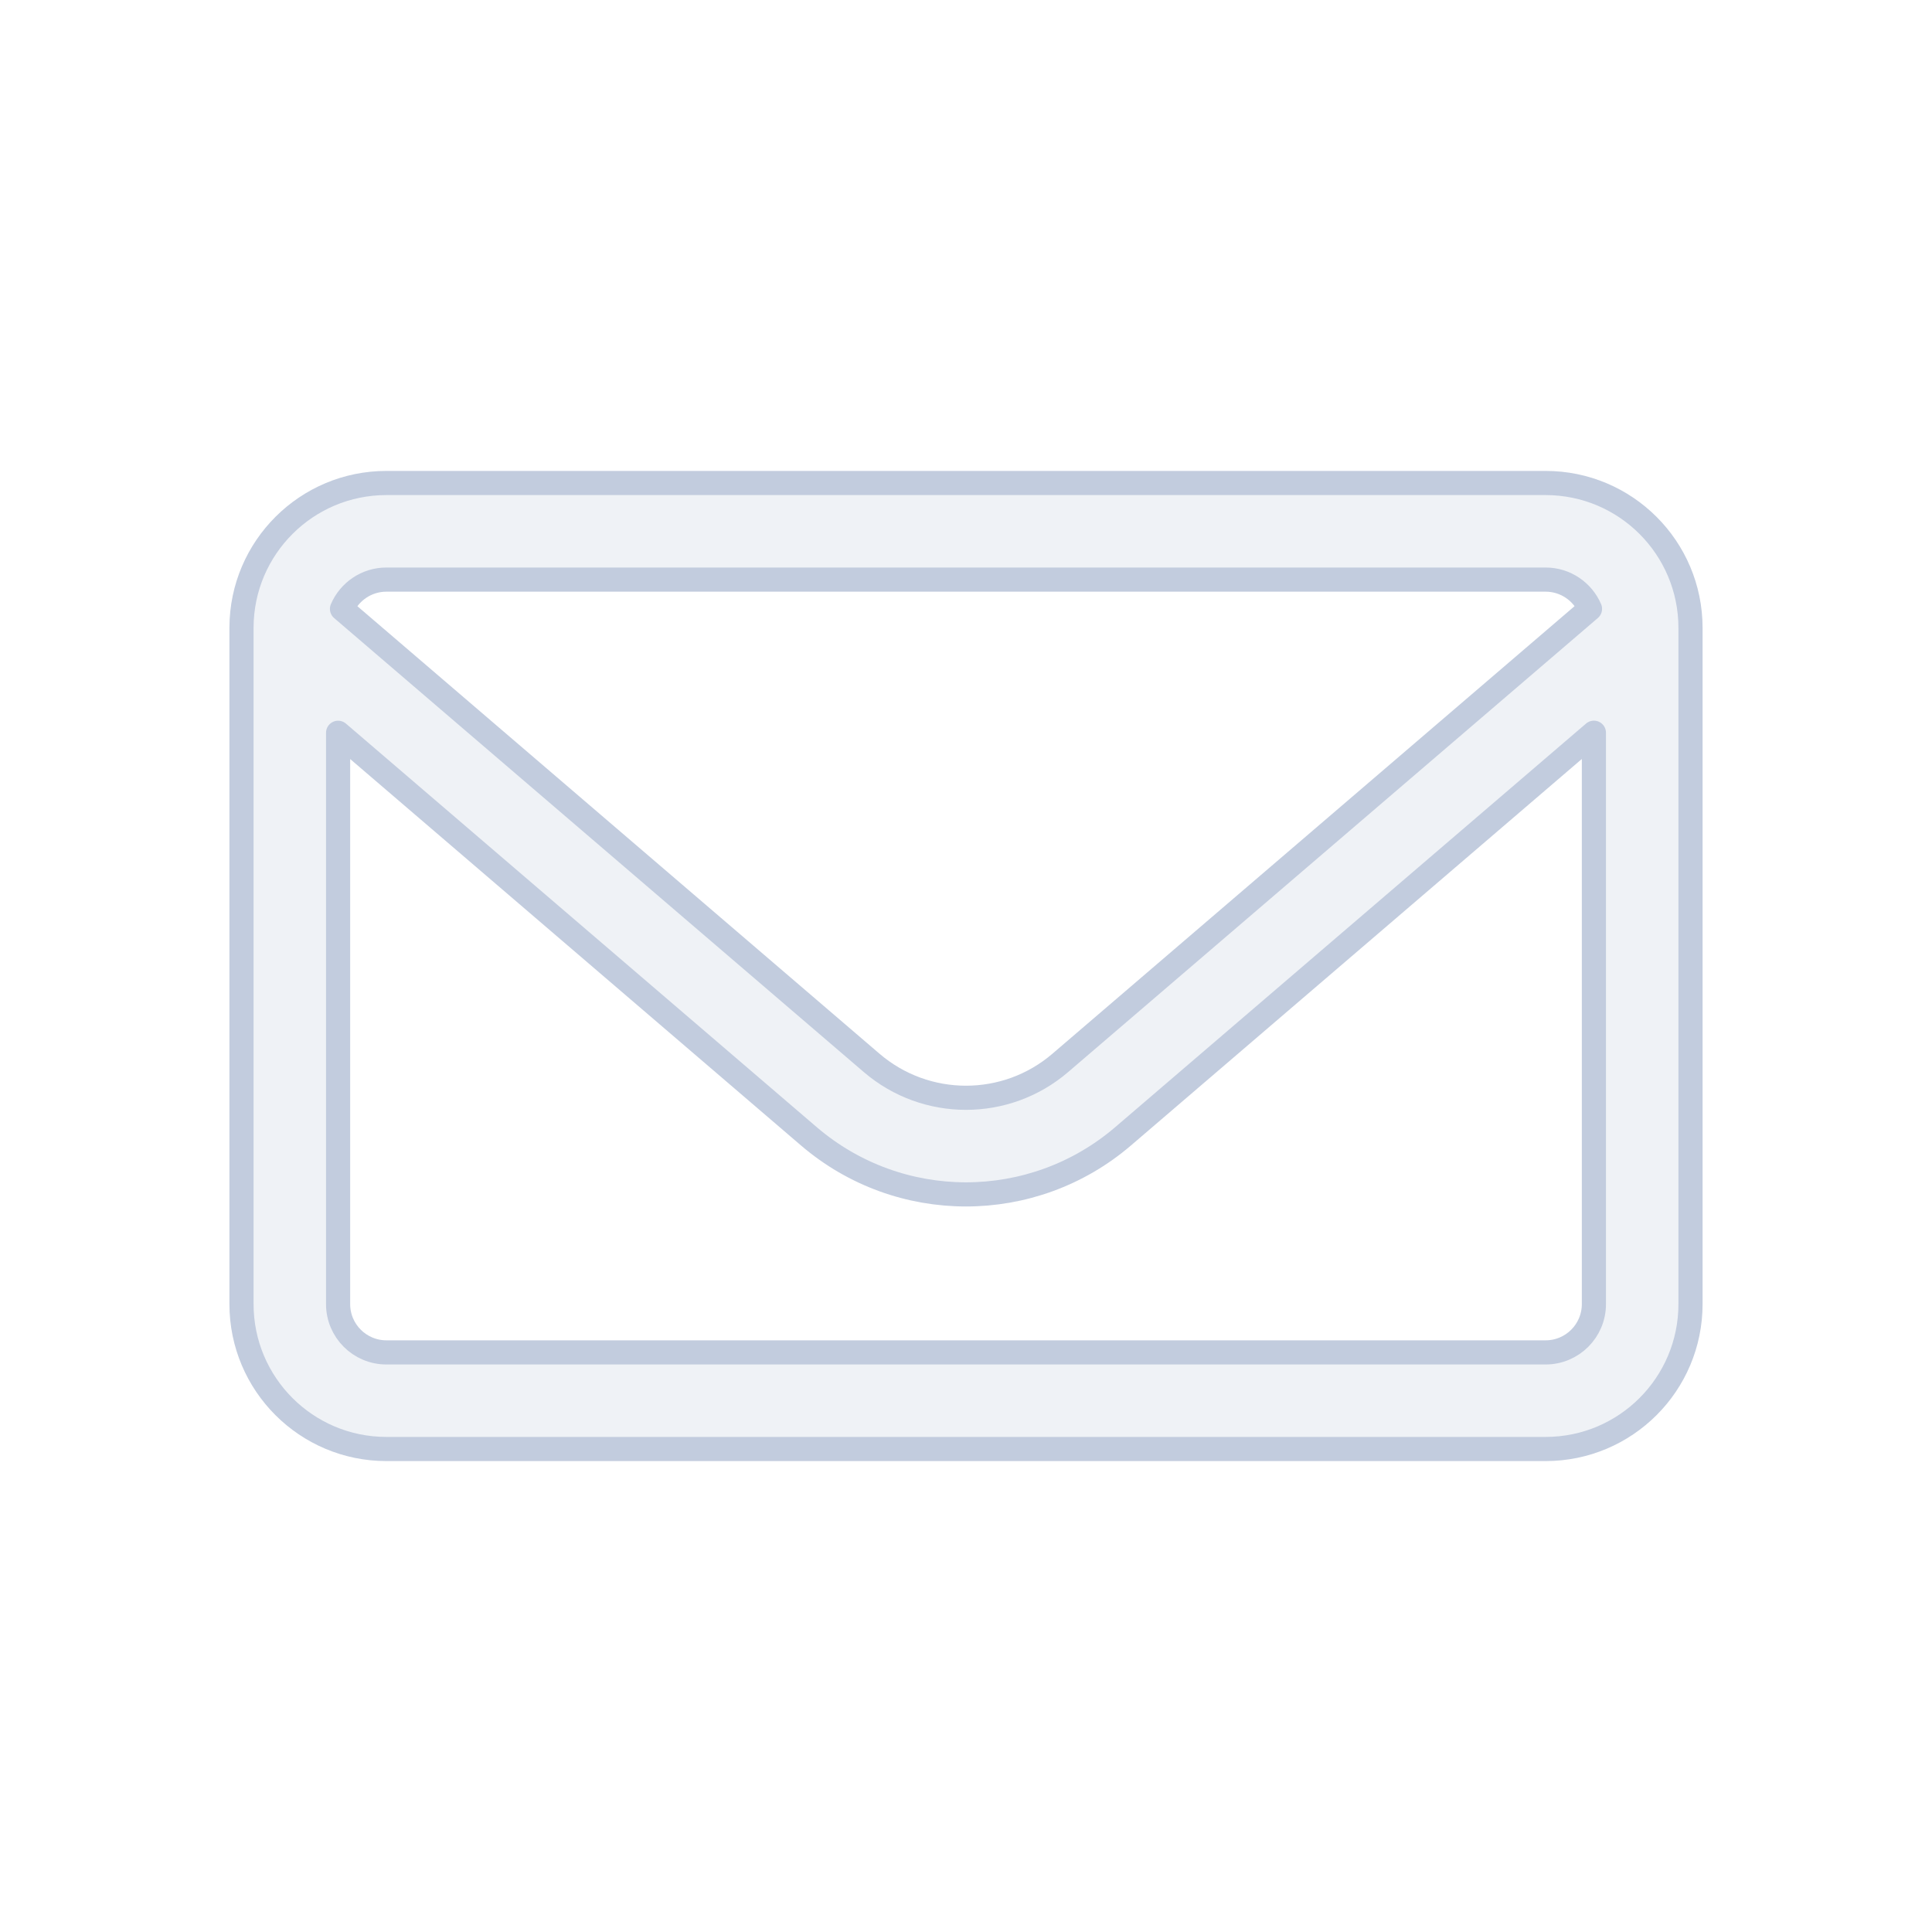 <svg width="80" height="80" viewBox="0 0 80 80" fill="none" xmlns="http://www.w3.org/2000/svg">
  <path fill-rule="evenodd" clip-rule="evenodd" d="M10 25.975C10.014 22.673 12.695 20 16 20H64C67.314 20 70 22.686 70 26V54C70 57.314 67.314 60 64 60H16C12.686 60 10 57.314 10 54V26C10 25.992 10 25.983 10 25.975ZM14 30.343V54C14 55.105 14.895 56 16 56H64C65.105 56 66 55.105 66 54V30.341L46.507 47.05C42.762 50.26 37.236 50.26 33.491 47.05L14 30.343ZM65.838 25.211L43.903 44.013C41.657 45.938 38.341 45.938 36.094 44.013L14.161 25.213C14.467 24.5 15.175 24 16 24H64C64.824 24 65.532 24.499 65.838 25.211Z" fill="#C2CCDE" fill-opacity="0.25" stroke="#C2CCDE" stroke-linecap="round" stroke-linejoin="round" />
</svg>